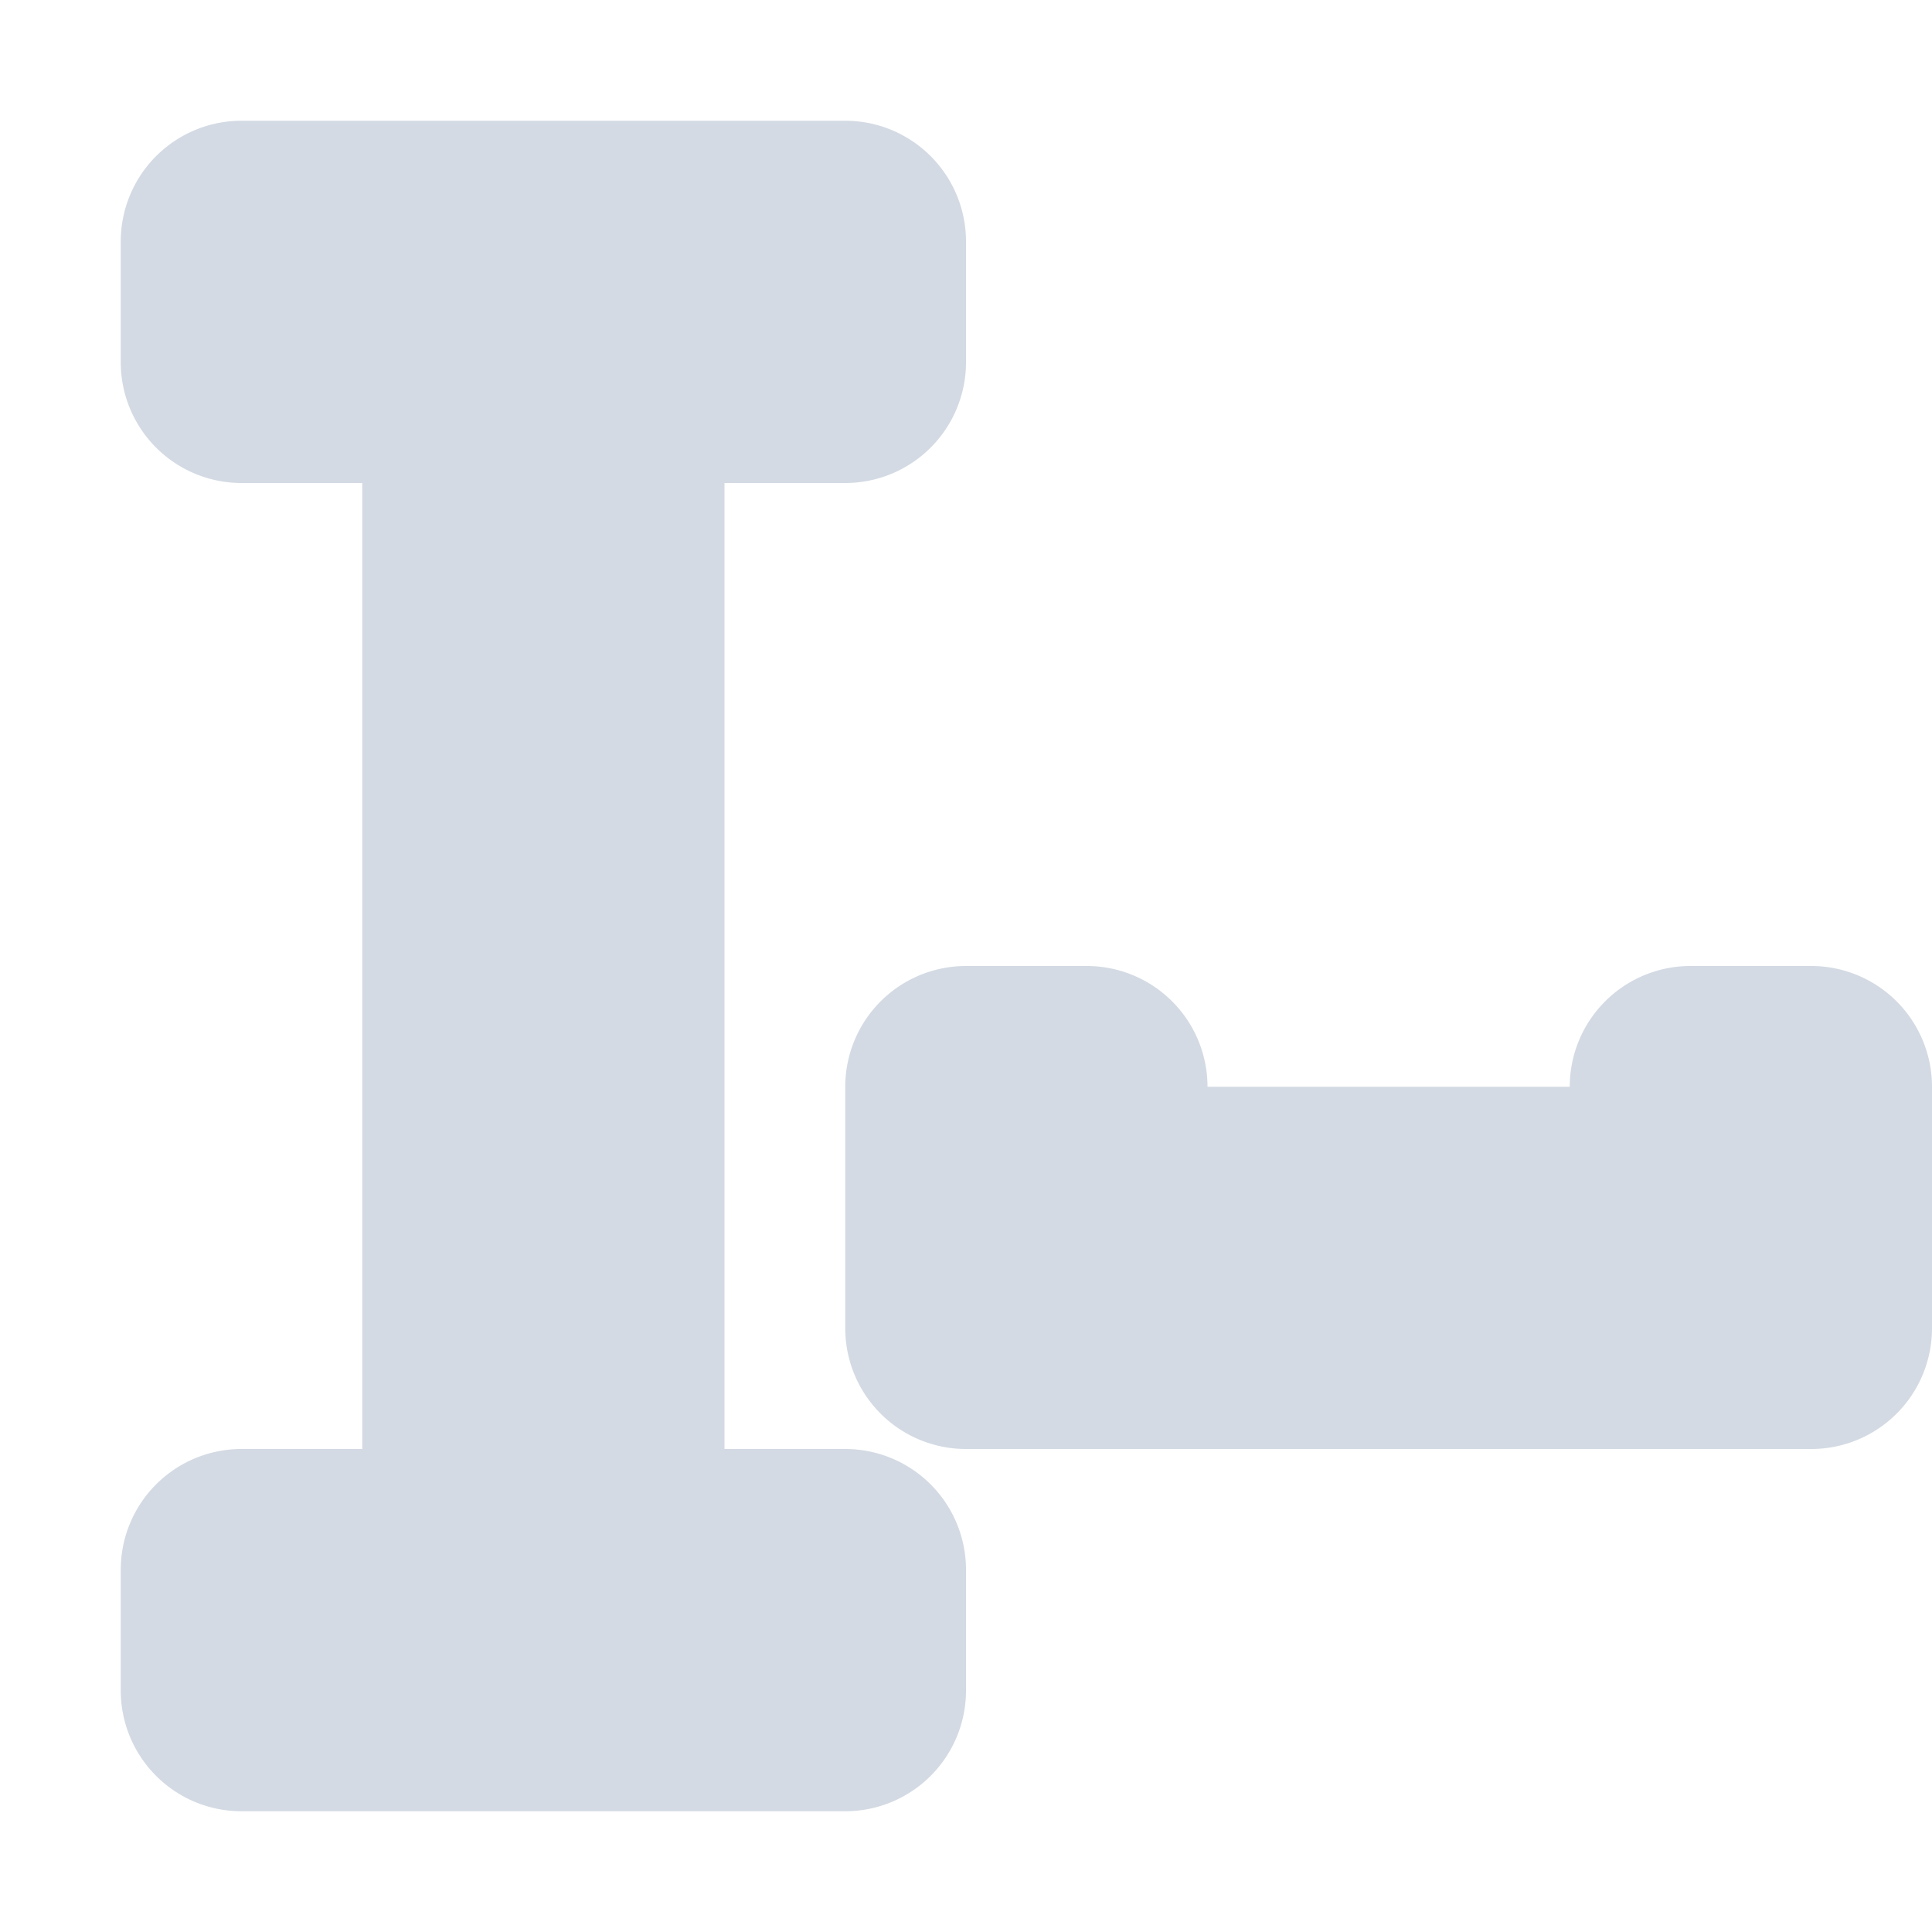 <svg xmlns="http://www.w3.org/2000/svg" width="16" height="16" viewBox="0 0 16 16">
 <defs>
  <style id="current-color-scheme" type="text/css">
   .ColorScheme-Text { color:#d3dae3; } .ColorScheme-Highlight { color:#4285f4; }
  </style>
 </defs>
 <path style="fill:currentColor" class="ColorScheme-Text" d="M 2 1 A 1 1 0 0 0 1 2 L 1 3 A 1 1 0 0 0 2 4 L 3 4 L 3 12 L 2 12 A 1 1 0 0 0 1 13 L 1 14 A 1 1 0 0 0 2 15 L 7 15 A 1 1 0 0 0 8 14 L 8 13 A 1 1 0 0 0 7 12 L 6 12 L 6 4 L 7 4 A 1 1 0 0 0 8 3 L 8 2 A 1 1 0 0 0 7 1 L 2 1 z M 8 8 A 1 1 0 0 0 7 9 L 7 11 A 1 1 0 0 0 8 12 L 15 12 A 1 1 0 0 0 16 11 L 16 9 A 1 1 0 0 0 15 8 L 14 8 A 1 1 0 0 0 13 9 L 10 9 A 1 1 0 0 0 9 8 L 8 8 z"/>
</svg>
